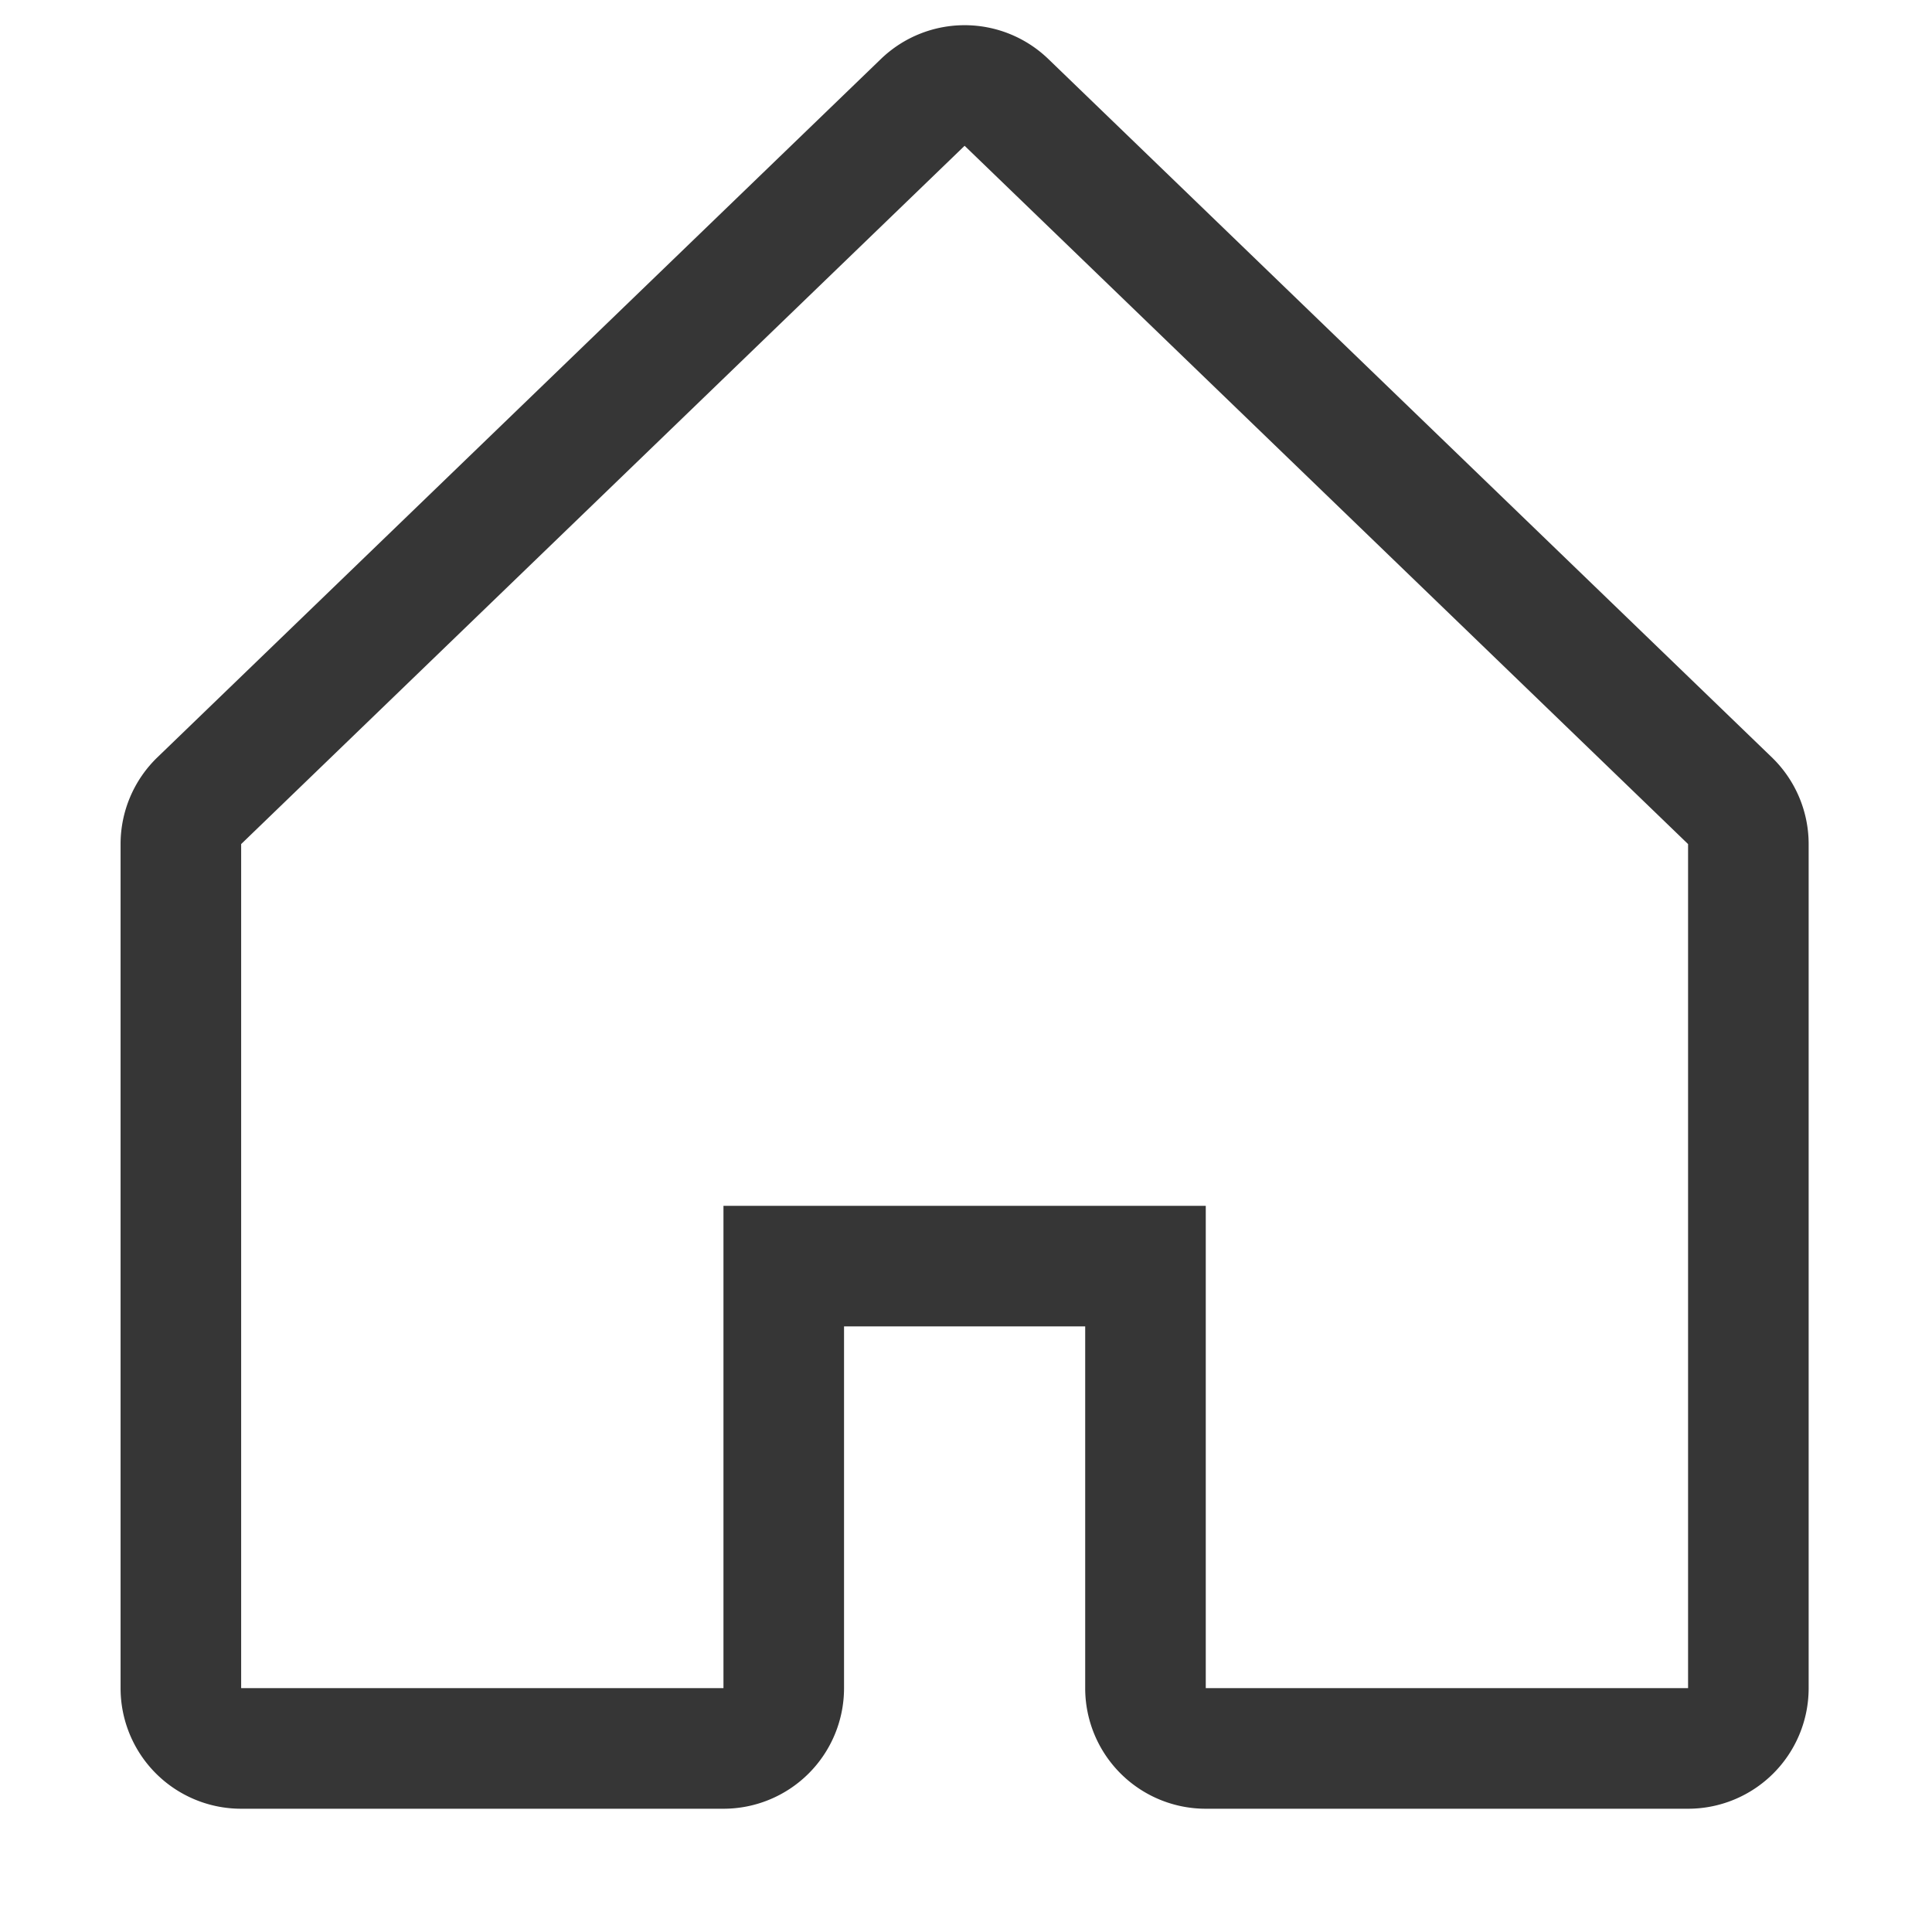 <svg width="16.023" height="16" version="1.1" xmlns="http://www.w3.org/2000/svg">
 <path d="m8.012 0.209a1 1 0 0 0-0.707 0.281l-6 5.791a1 1 0 0 0-0.305 0.719v7a1 1 0 0 0 1 1h4a1 1 0 0 0 1-1v-3h2v3a1 1 0 0 0 1 1h4a1 1 0 0 0 1-1v-7a1 1 0 0 0-0.305-0.719l-6-5.791a1 1 0 0 0-0.684-0.281zm-0.012 1 6 5.791v7h-4v-4h-4v4h-4v-7l6-5.791z" color="#000000" color-rendering="auto" dominant-baseline="auto" fill="#363636" image-rendering="auto" shape-rendering="auto" solid-color="#000000" stop-color="#000000" style="font-feature-settings:normal;font-variant-alternates:normal;font-variant-caps:normal;font-variant-east-asian:normal;font-variant-ligatures:normal;font-variant-numeric:normal;font-variant-position:normal;font-variation-settings:normal;inline-size:0;isolation:auto;mix-blend-mode:normal;shape-margin:0;shape-padding:0;text-decoration-color:#000000;text-decoration-line:none;text-decoration-style:solid;text-indent:0;text-orientation:mixed;text-transform:none;white-space:normal"/>
</svg>
